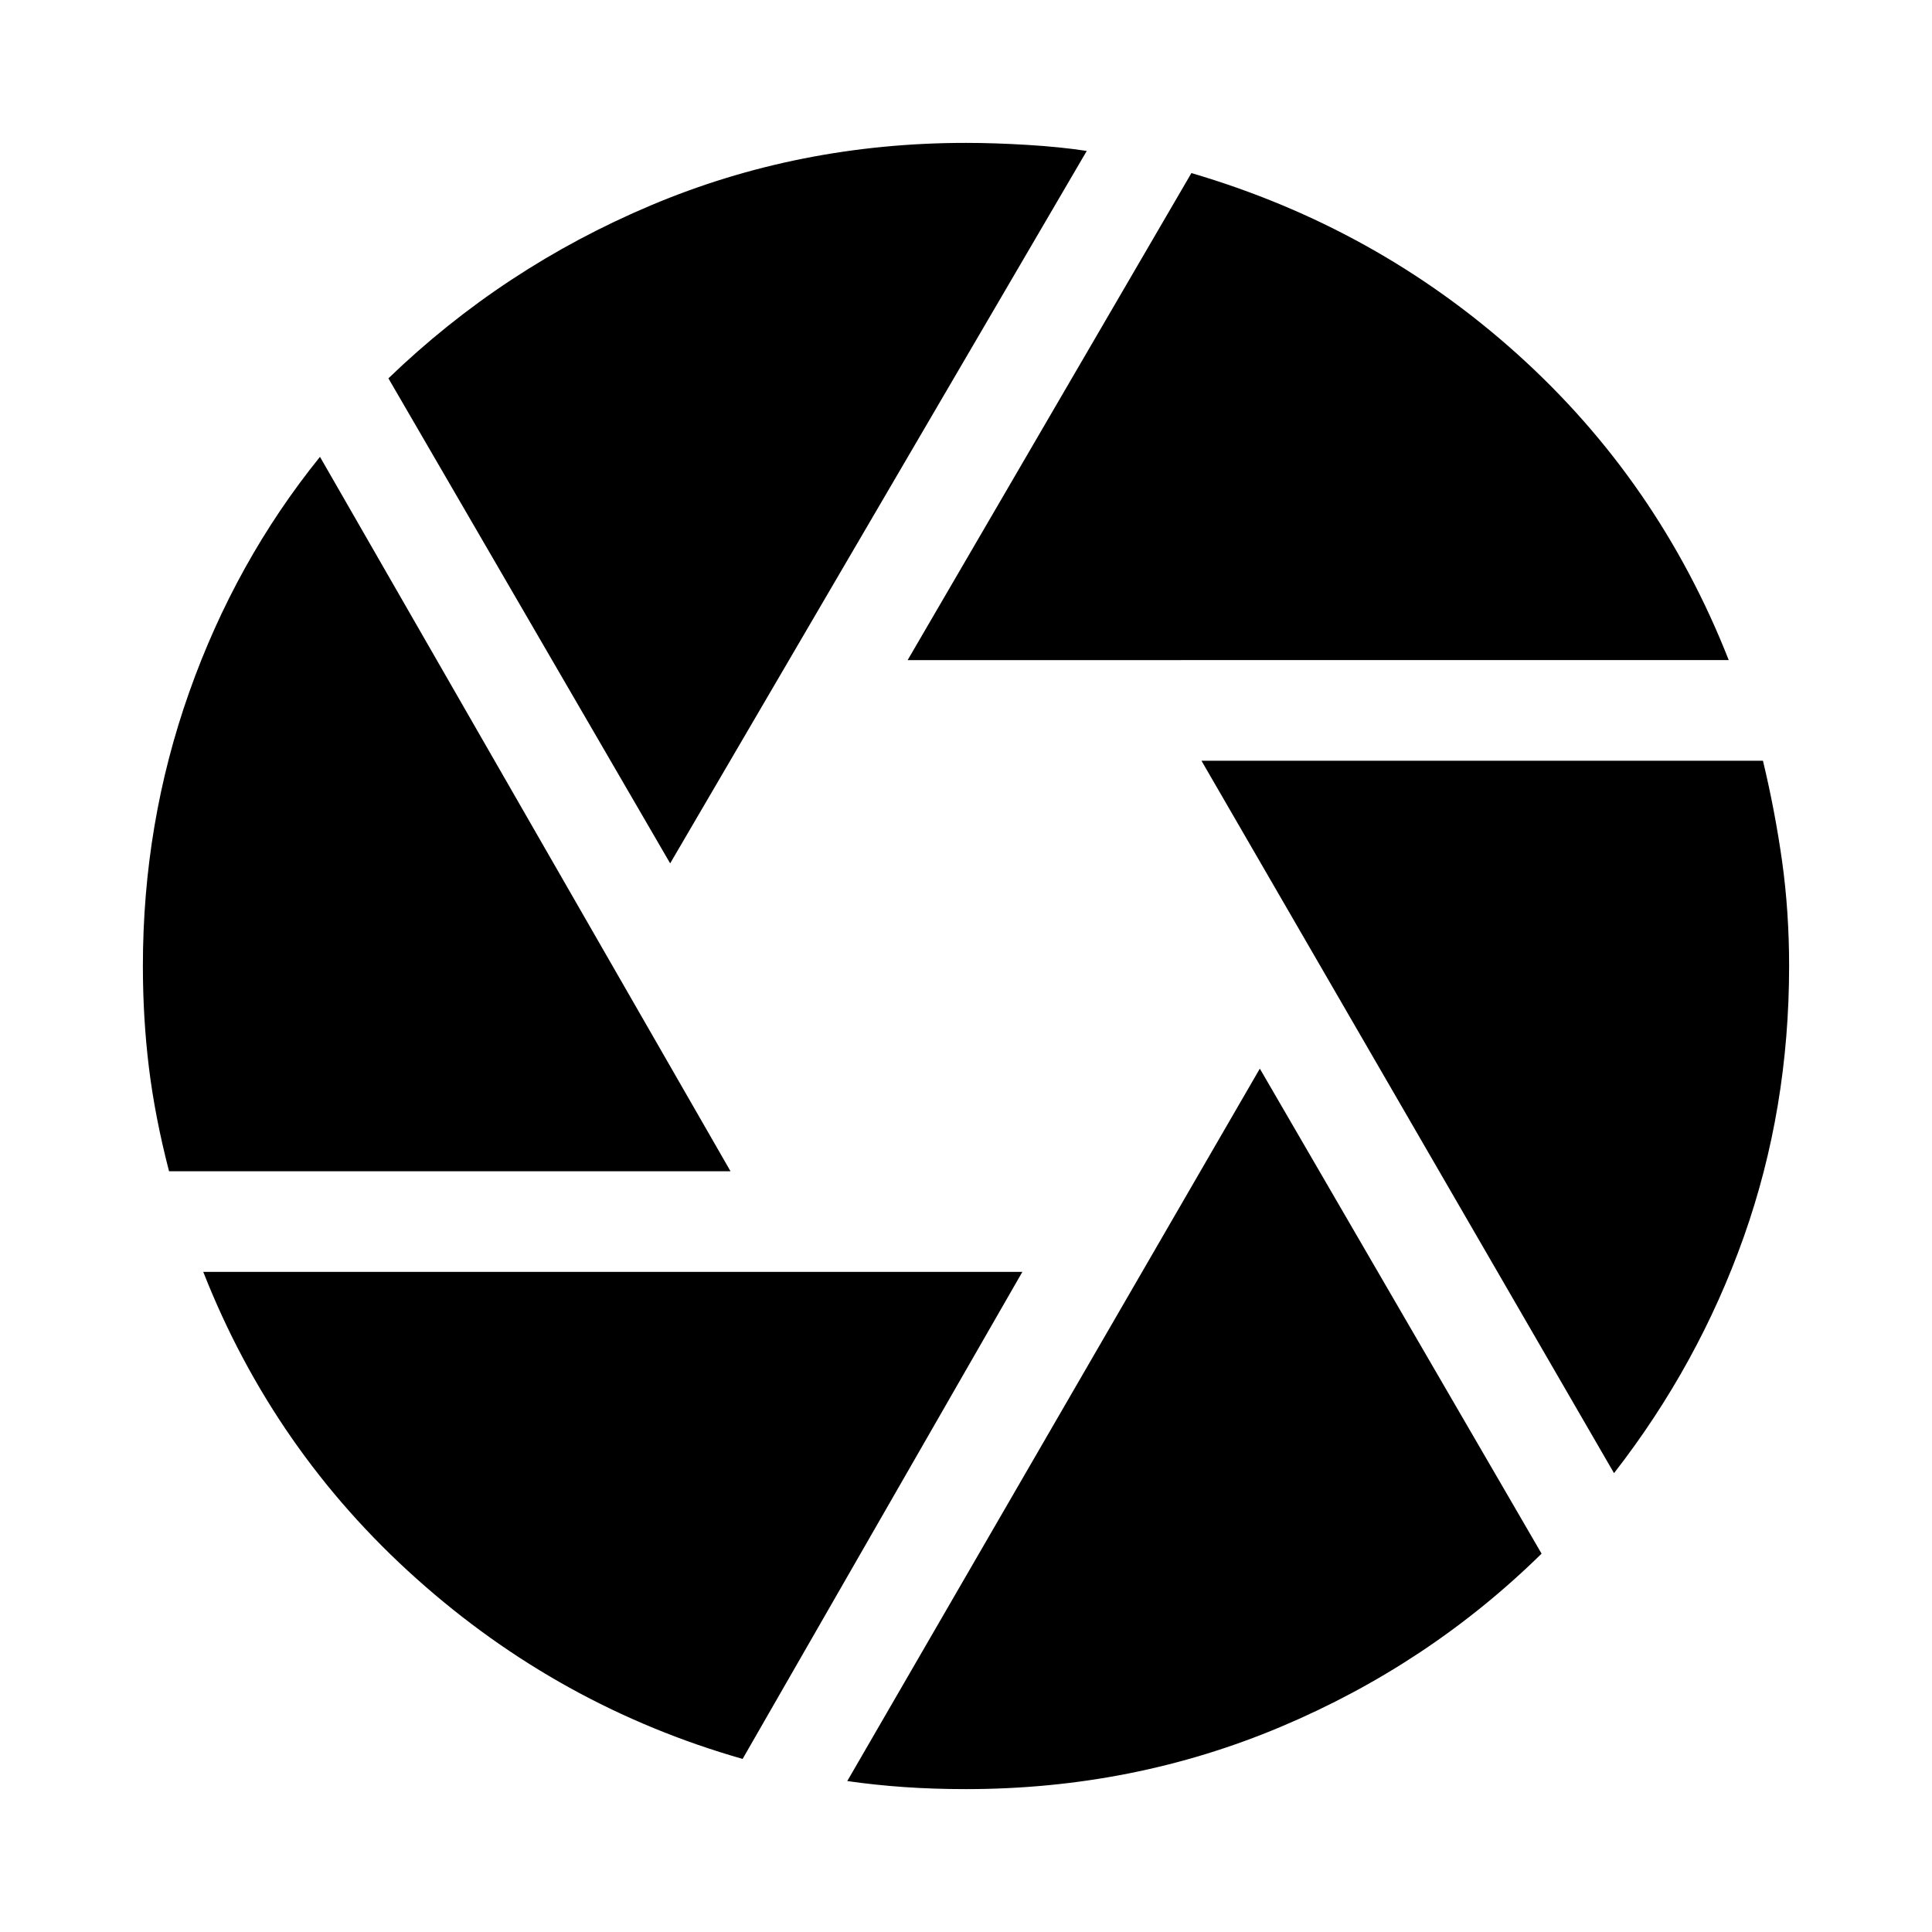 <svg xmlns="http://www.w3.org/2000/svg" height="24" width="24"><path d="M11.275 8.2 14.8 2.15q2.3.675 4.05 2.25t2.625 3.8Zm-2.95 2.525L4.825 4.7Q6.25 3.325 8.088 2.55 9.925 1.775 12 1.775q.35 0 .763.025.412.025.737.075ZM2.1 14.55q-.175-.675-.25-1.288-.075-.612-.075-1.262 0-1.775.575-3.4t1.625-2.925l5.1 8.875Zm7.125 7.3q-2.275-.65-4.05-2.238Q3.4 18.025 2.525 15.8H12.7Zm2.775.375q-.4 0-.762-.025-.363-.025-.713-.075l5.125-8.85 3.5 6.025q-1.4 1.375-3.237 2.15-1.838.775-3.913.775Zm8.05-3.925-5.125-8.85H21.9q.15.625.238 1.25.087.625.087 1.3 0 1.775-.562 3.362Q21.1 16.95 20.05 18.3Z"/></svg>